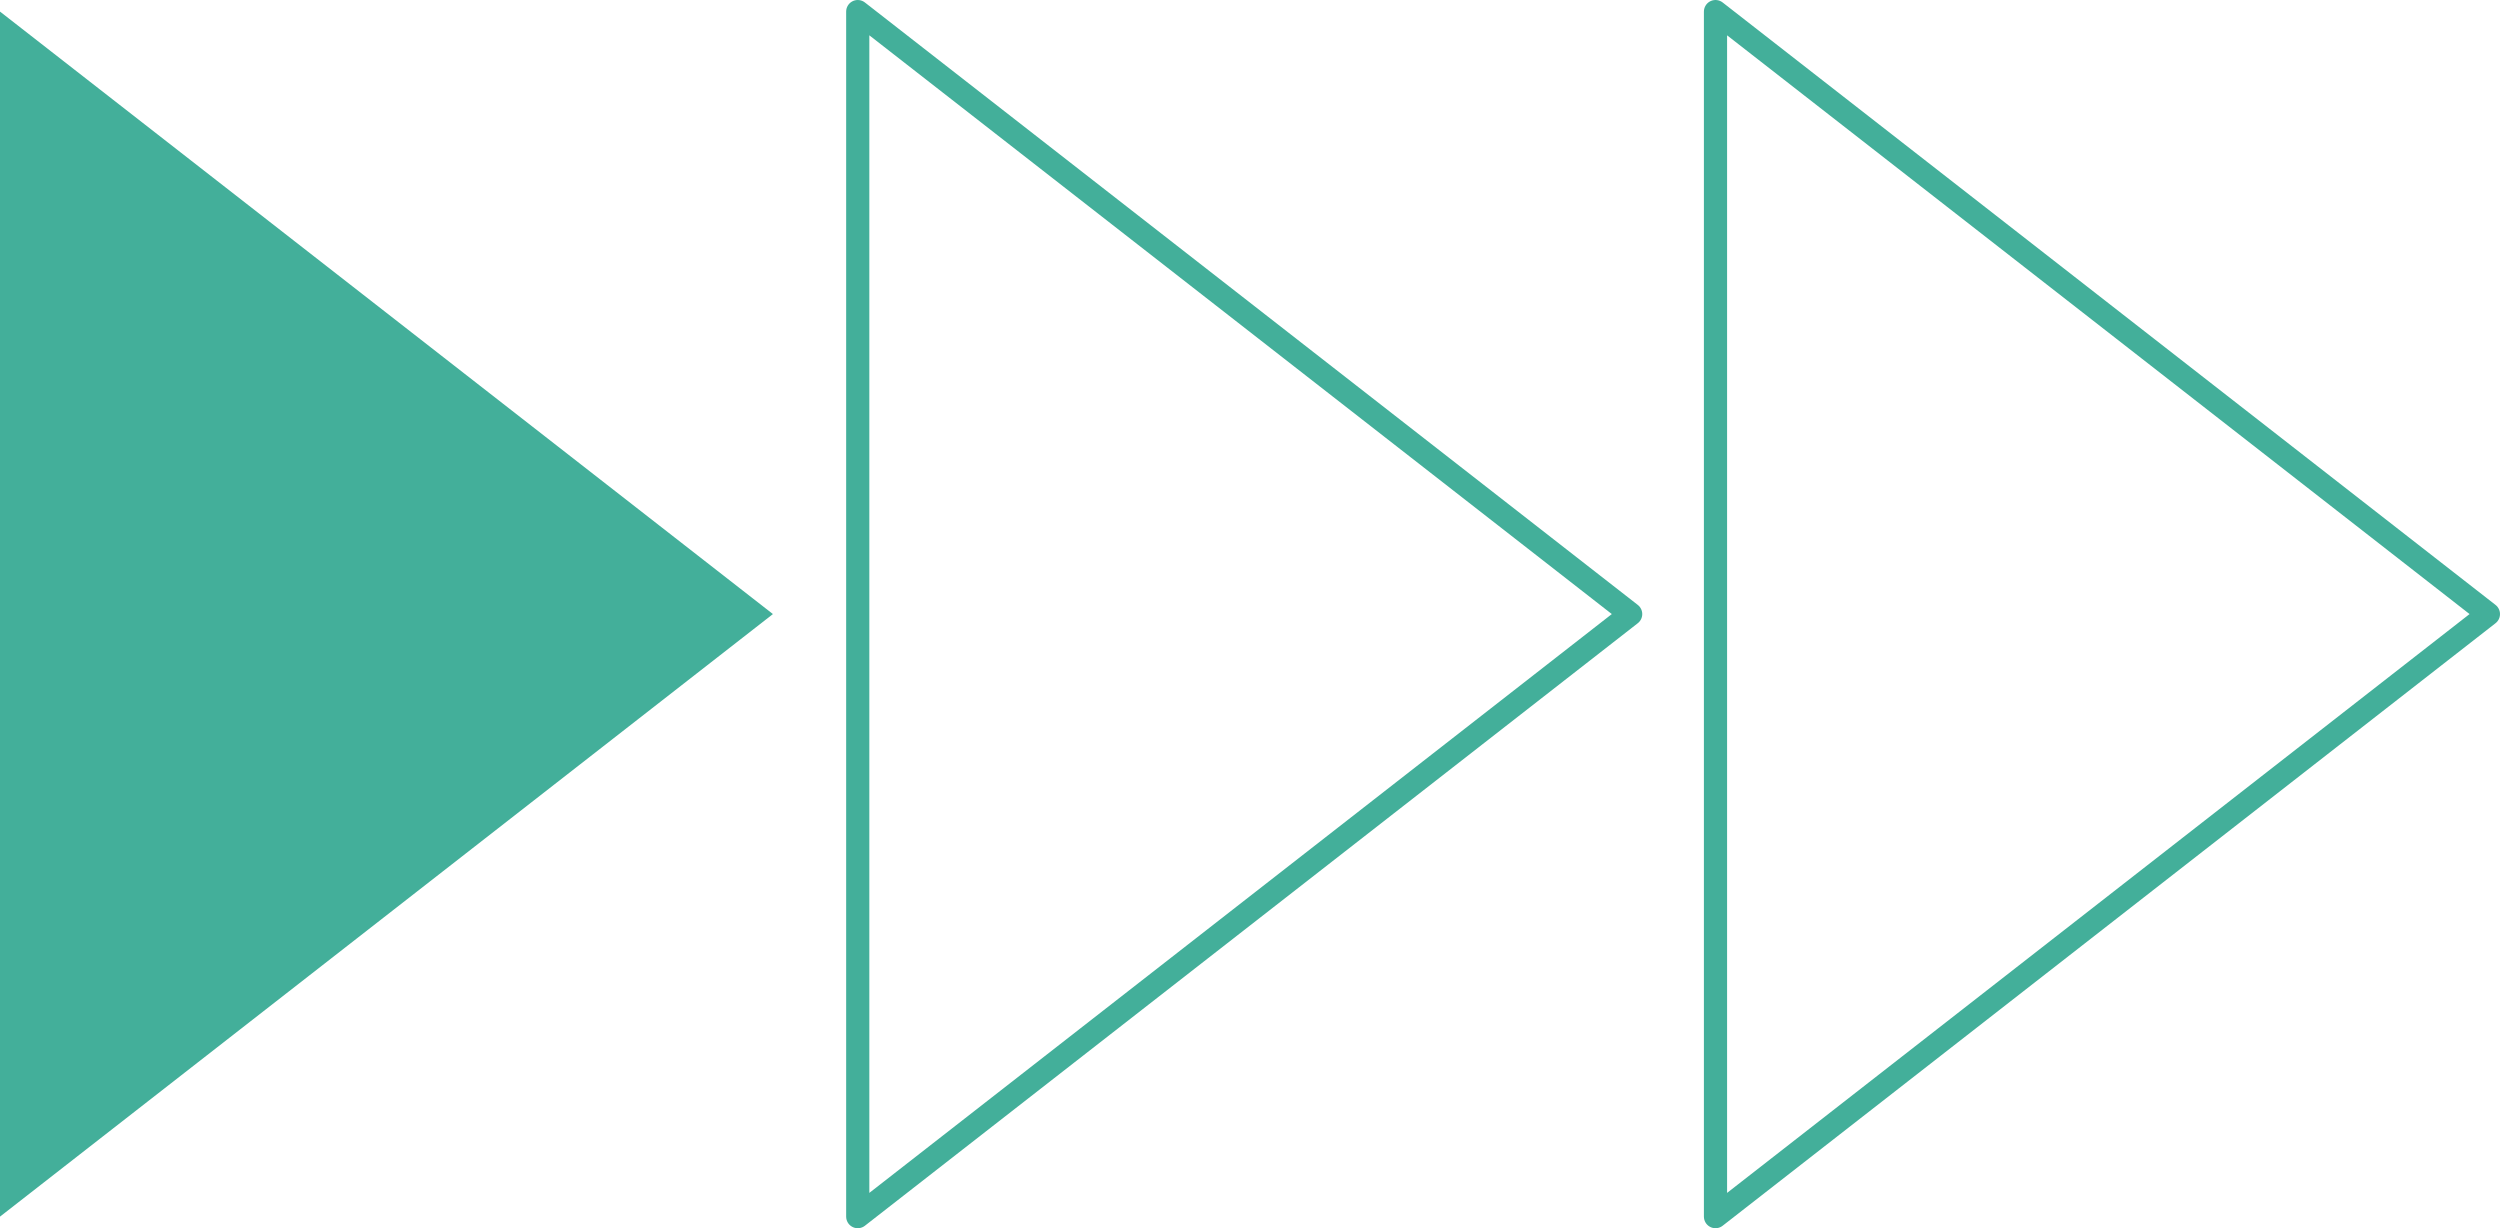<svg xmlns="http://www.w3.org/2000/svg" viewBox="0 0 323.58 158.97"><defs><style>.cls-1{fill:#43af9a;}.cls-2{fill:none;stroke:#43af9a;stroke-linecap:round;stroke-linejoin:round;stroke-width:3px;}</style></defs><g id="Capa_2" data-name="Capa 2"><g id="propuesta_página_nueva" data-name="propuesta página nueva"><g id="equipo"><polygon class="cls-1" points="0 157.47 100.04 79.48 0 1.5 0 157.47"/><polygon class="cls-2" points="111.02 157.47 211.06 79.48 111.02 1.5 111.02 157.47"/><polygon class="cls-2" points="222.04 157.47 322.08 79.48 222.04 1.5 222.04 157.47"/></g></g></g></svg>